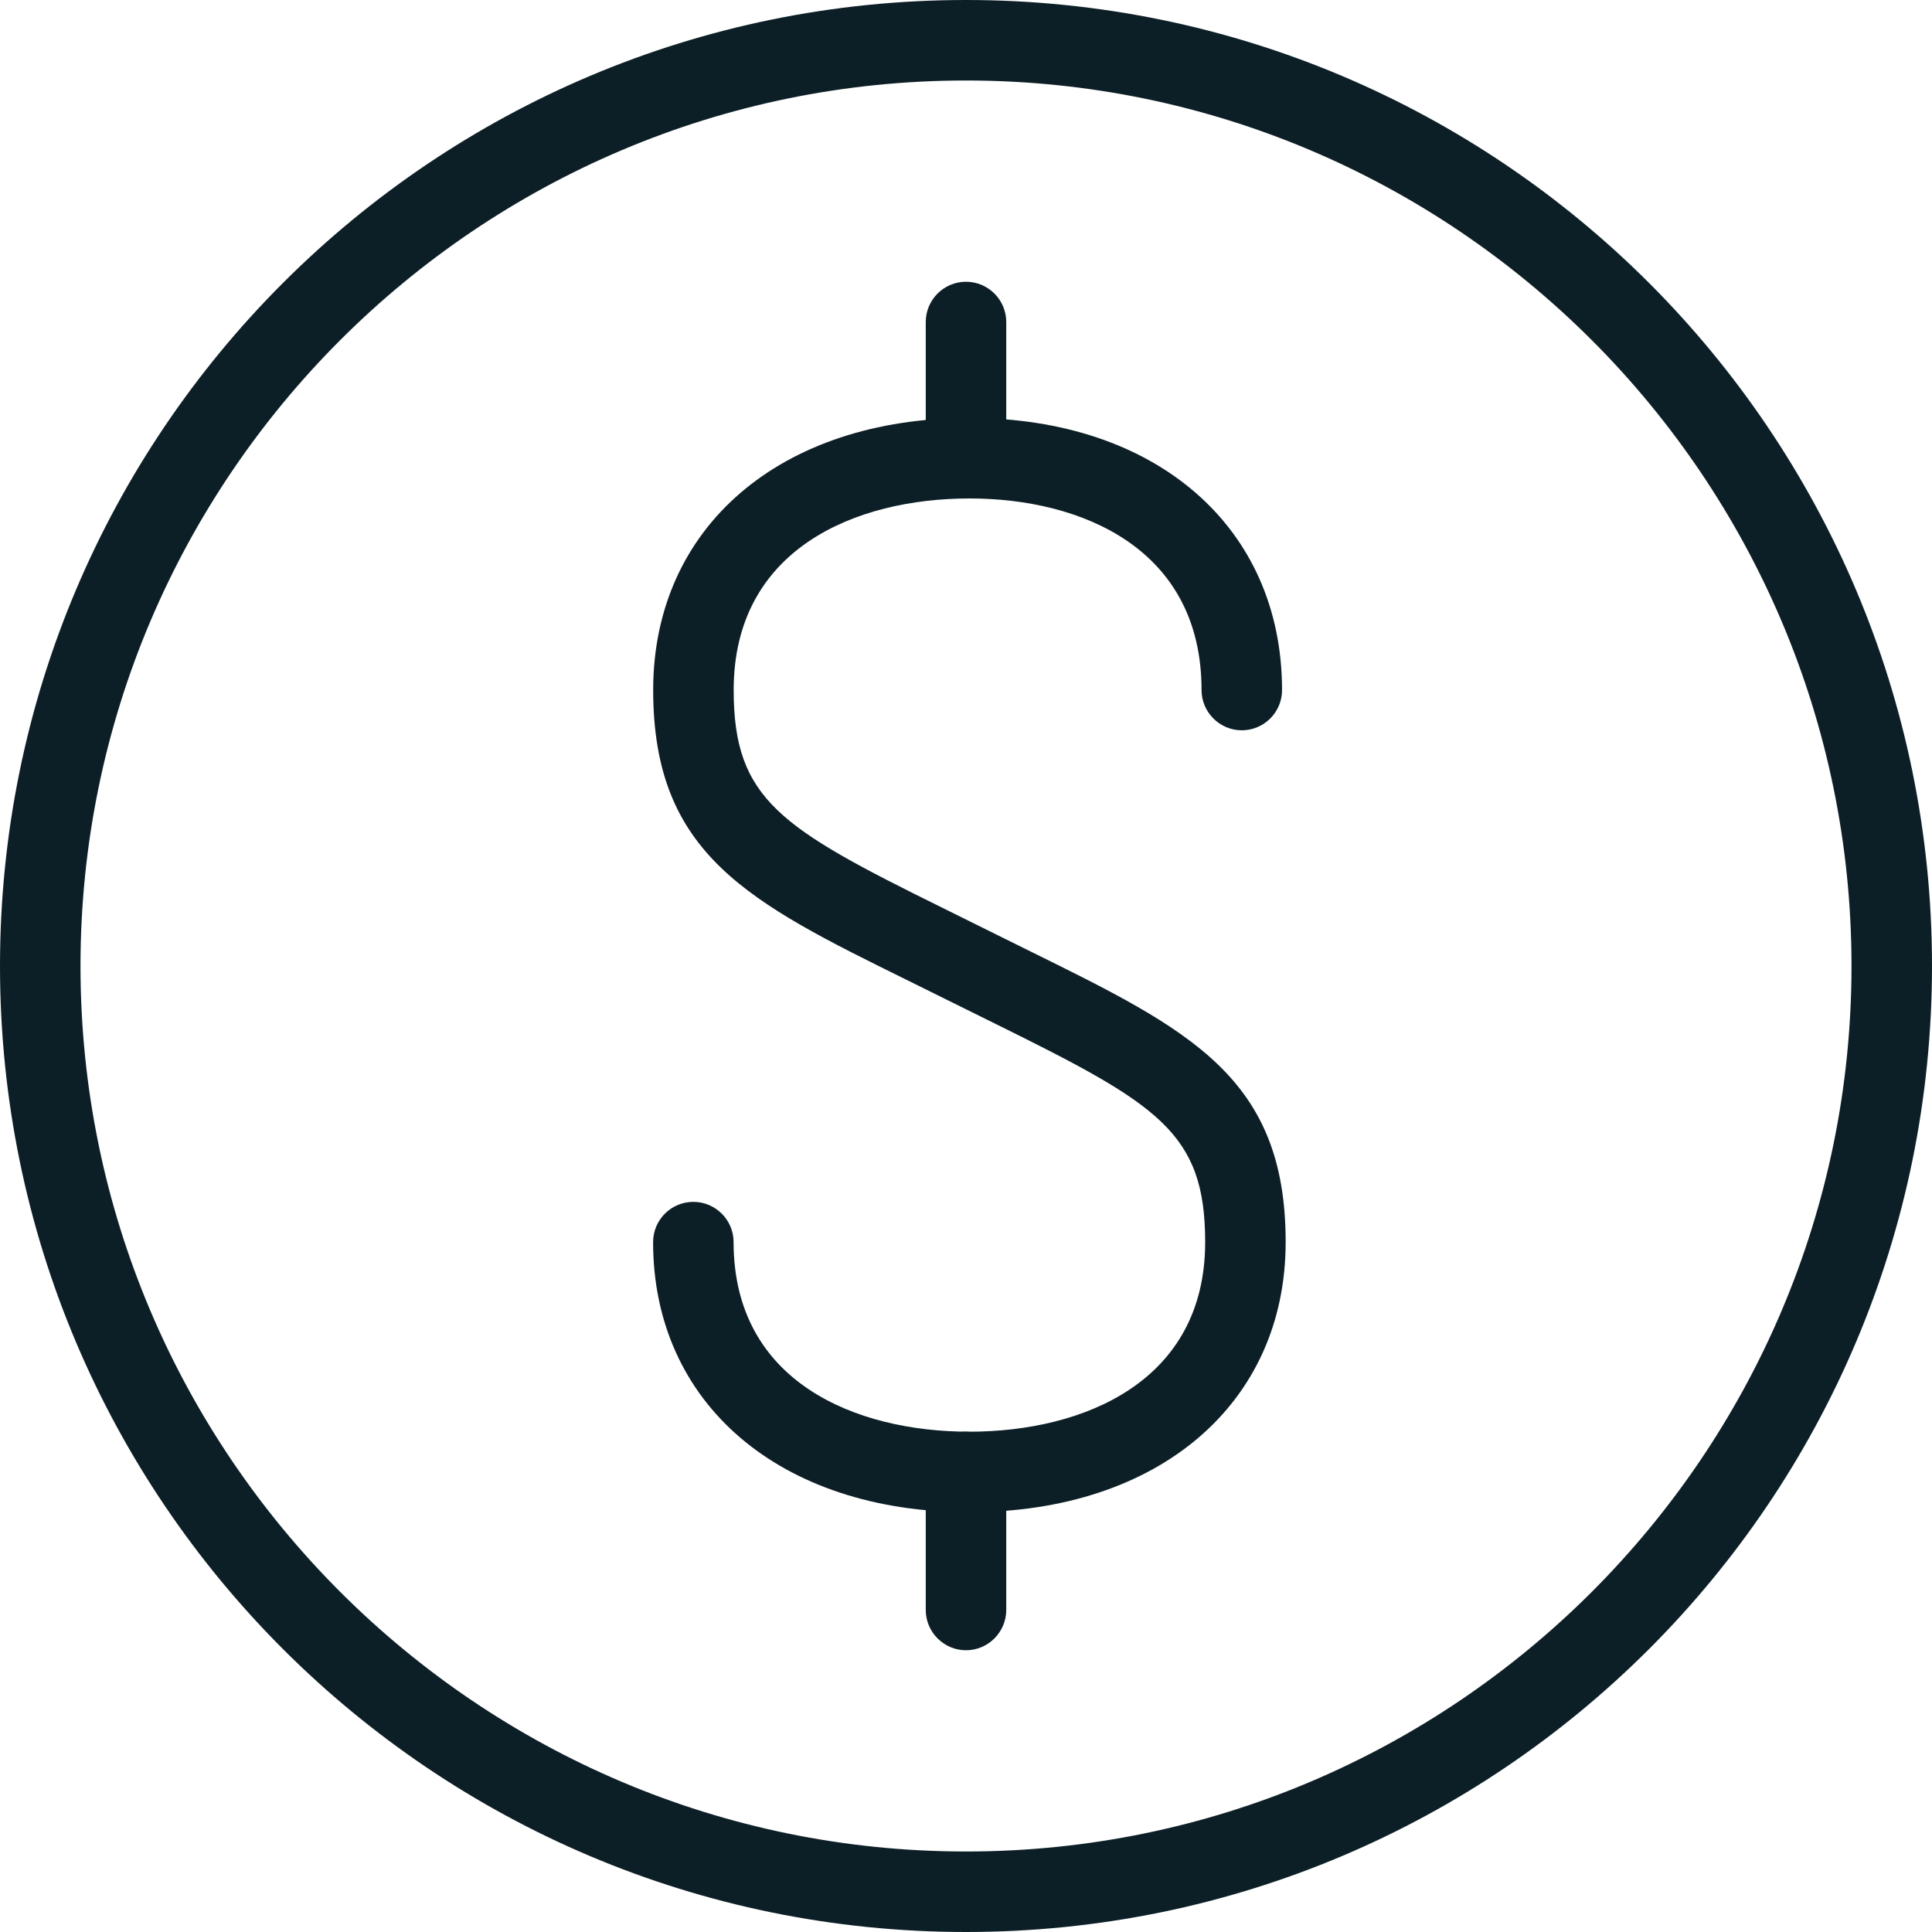 <?xml version="1.0" encoding="UTF-8" standalone="no"?>
<svg width="72px" height="72px" viewBox="0 0 72 72" version="1.1" xmlns="http://www.w3.org/2000/svg" xmlns:xlink="http://www.w3.org/1999/xlink" xmlns:sketch="http://www.bohemiancoding.com/sketch/ns">
    <!-- Generator: Sketch 3.3.3 (12072) - http://www.bohemiancoding.com/sketch -->
    <title>Dollar-Sign</title>
    <desc>Created with Sketch.</desc>
    <defs></defs>
    <g id="website" stroke="none" stroke-width="1" fill="none" fill-rule="evenodd" sketch:type="MSPage">
        <g id="首页" sketch:type="MSArtboardGroup" transform="translate(-246, -3593)" fill="#0D1F26">
            <g id="Group-Copy-6-+-Dollar-Sign" sketch:type="MSLayerGroup" transform="translate(216, 3563)">
                <g id="Dollar-Sign" transform="translate(30, 30)" sketch:type="MSShapeGroup">
                    <path d="M36.123,56.355 C29.073,56.355 24.339,52.305 24.339,46.29 C24.339,45.462 25.011,44.79 25.839,44.79 C26.664,44.79 27.339,45.462 27.339,46.29 C27.339,51.498 31.878,53.355 36.123,53.355 C40.371,53.355 44.913,51.495 44.913,46.29 C44.913,42.195 43.161,41.151 37.101,38.157 L33.834,36.54 C27.915,33.621 24.342,31.86 24.342,25.716 C24.342,19.653 29.076,15.576 36.132,15.576 C43.092,15.576 47.778,19.65 47.778,25.716 C47.778,26.544 47.106,27.216 46.278,27.216 C45.456,27.216 44.778,26.544 44.778,25.716 C44.778,20.451 40.317,18.576 36.132,18.576 C31.887,18.576 27.342,20.451 27.342,25.716 C27.342,29.811 29.097,30.858 35.163,33.852 L38.421,35.466 C44.34,38.385 47.913,40.149 47.913,46.287 C47.913,52.314 43.173,56.355 36.123,56.355 L36.123,56.355 Z" id="Shape"></path>
                    <path d="M36,18.573 C35.175,18.573 34.5,17.904 34.5,17.073 L34.5,12 C34.5,11.172 35.175,10.5 36,10.5 C36.825,10.5 37.5,11.172 37.5,12 L37.5,17.073 C37.5,17.907 36.825,18.573 36,18.573 L36,18.573 Z" id="Shape"></path>
                    <path d="M36,61.5 C35.175,61.5 34.5,60.825 34.5,60 L34.5,54.855 C34.5,54.03 35.175,53.355 36,53.355 C36.825,53.355 37.5,54.03 37.5,54.855 L37.5,60 C37.5,60.825 36.825,61.5 36,61.5 L36,61.5 Z" id="Shape"></path>
                    <path d="M36,3 C54.192,3 69,17.805 69,36 C69,54.198 54.192,69 36,69 C17.808,69 3,54.198 3,36 C3,17.805 17.808,3 36,3 L36,3 Z M36,0 C16.119,0 0,16.119 0,36 C0,55.881 16.119,72 36,72 C55.881,72 72,55.881 72,36 C72,16.119 55.881,0 36,0 L36,0 L36,0 Z" id="Shape"></path>
                </g>
            </g>
        </g>
    </g>
</svg>